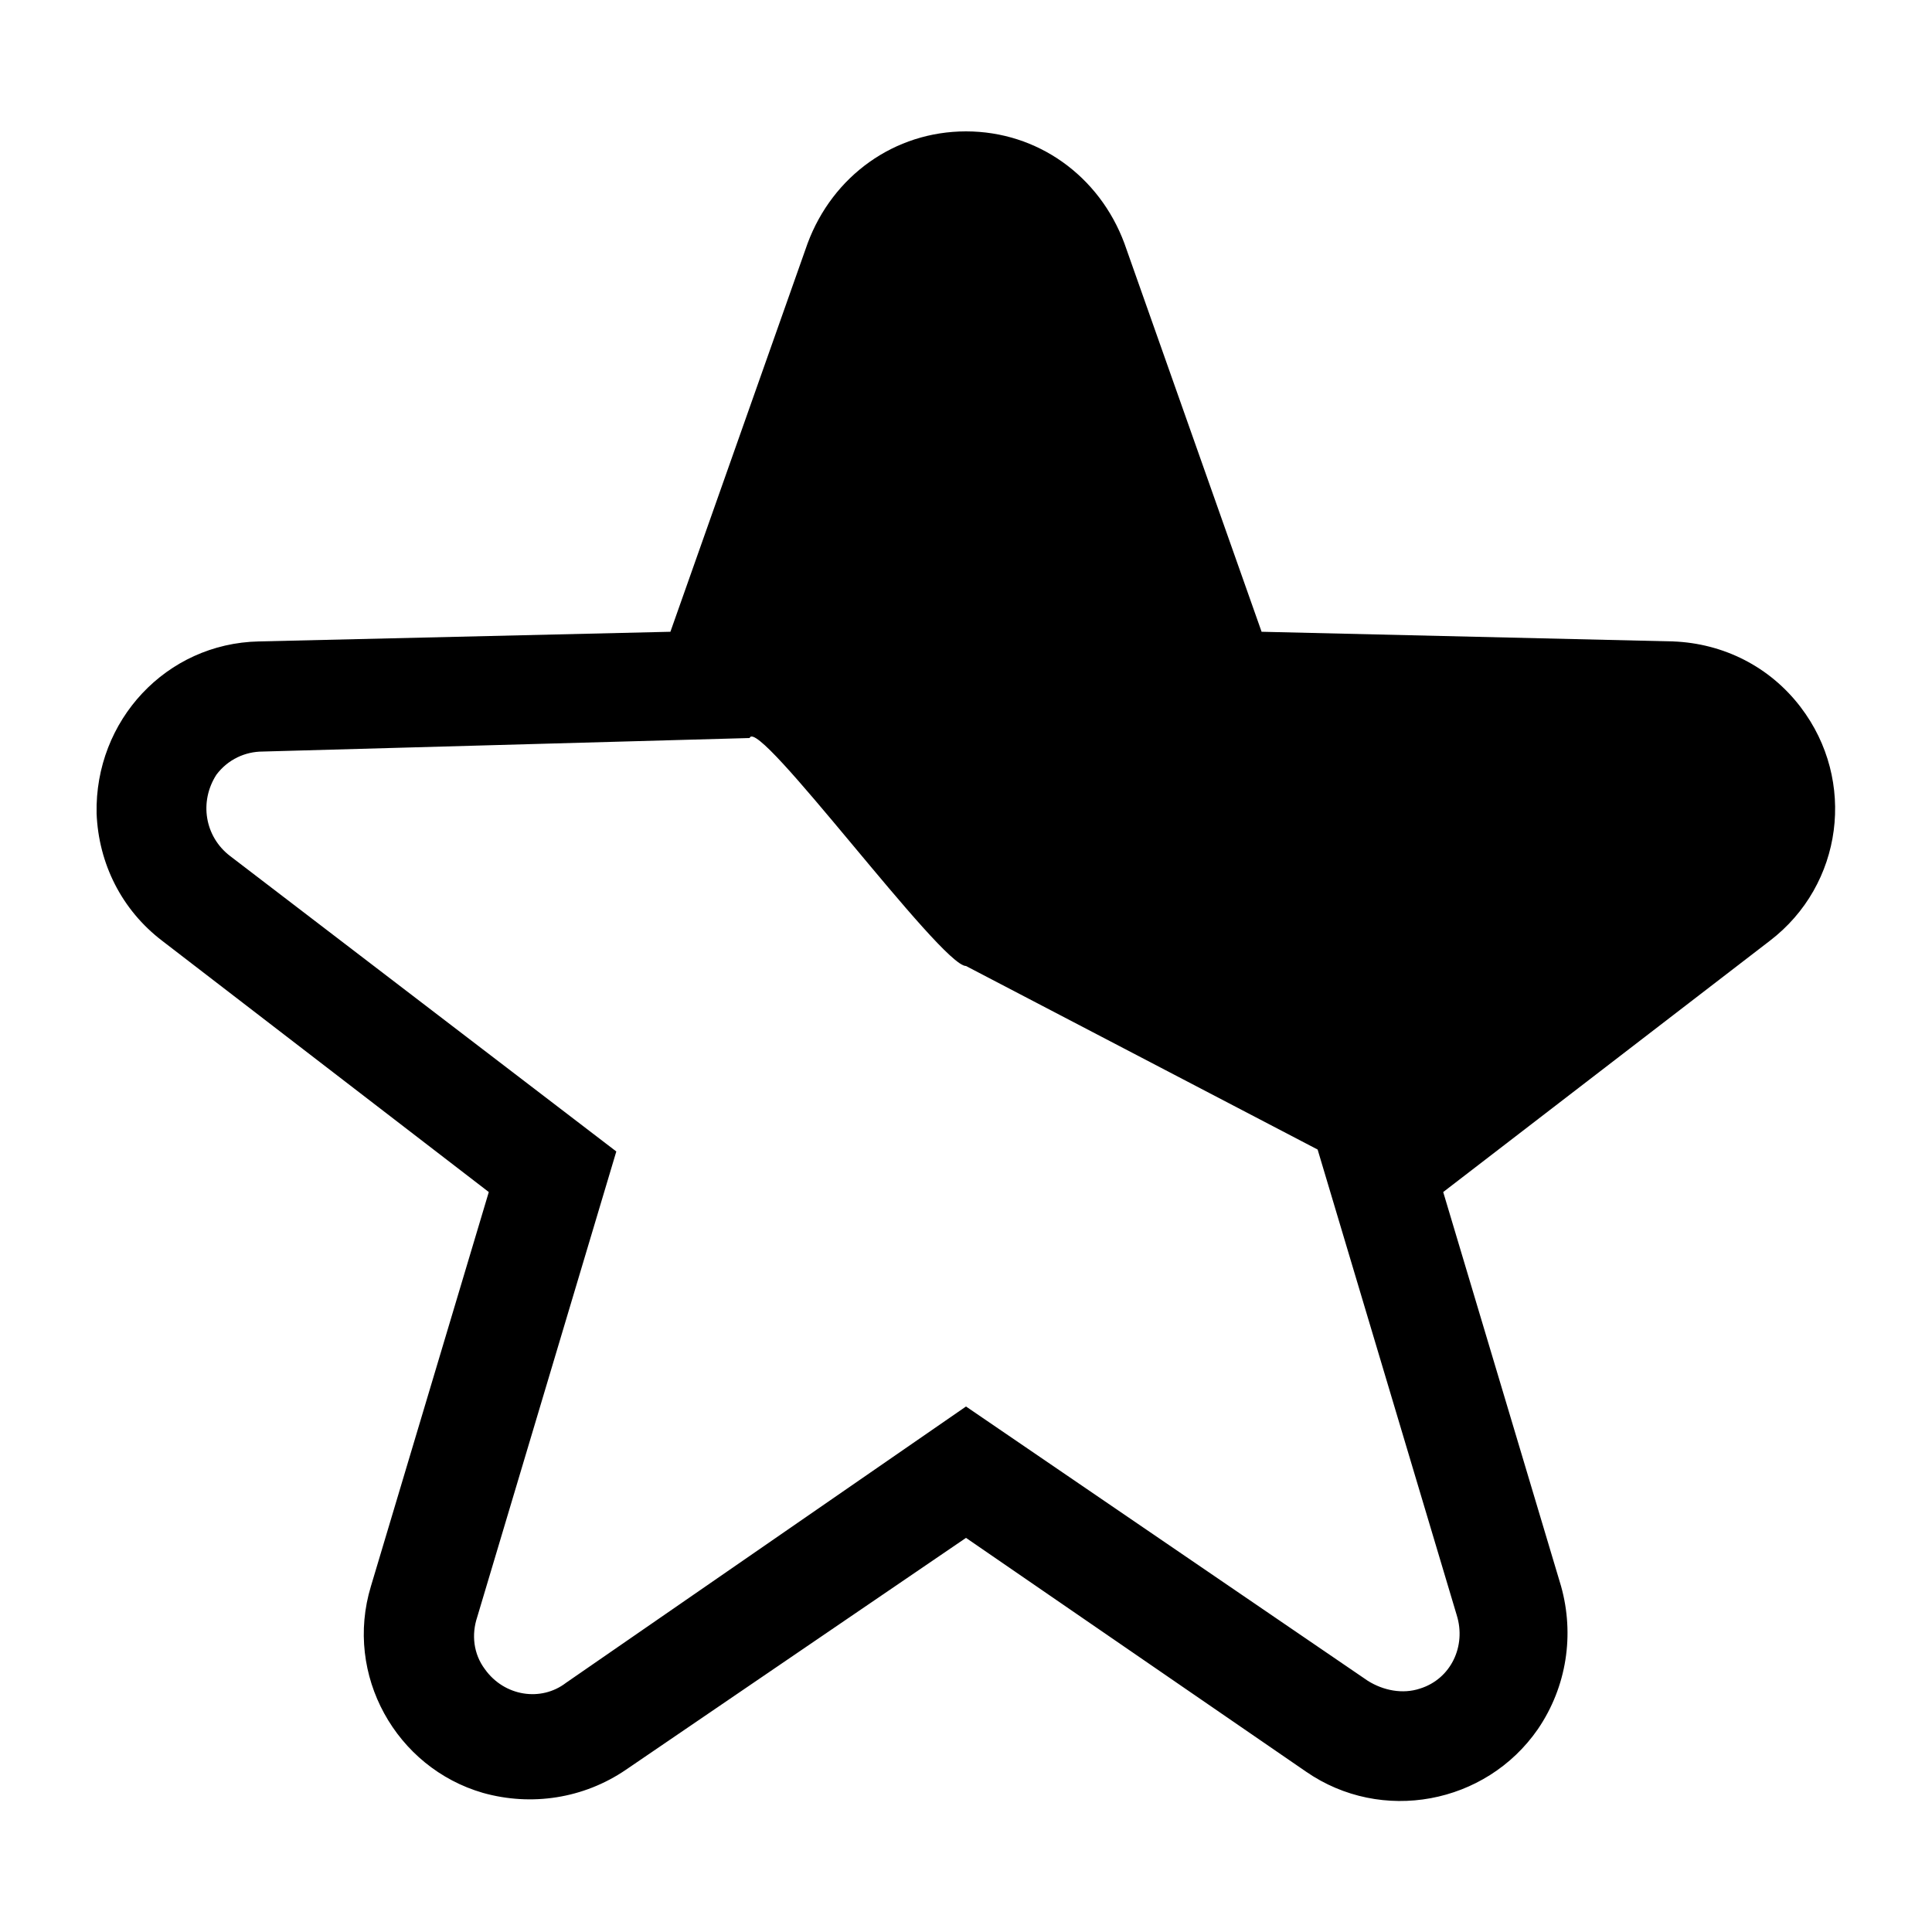 <?xml version="1.0" encoding="utf-8"?>
<!-- Generator: Adobe Illustrator 24.1.3, SVG Export Plug-In . SVG Version: 6.00 Build 0)  -->
<svg version="1.1" id="Layer_1" xmlns="http://www.w3.org/2000/svg" xmlns:xlink="http://www.w3.org/1999/xlink" x="0px" y="0px"
	 viewBox="0 0 100 100" style="enable-background:new 0 0 100 100;" xml:space="preserve">
<path d="M68.2,59.5l7.2,24.1c0.5,1.6-0.3,3.3-1.9,3.8c-0.9,0.3-1.9,0.1-2.7-0.4L50,72.8L29.3,87.1c-1.3,1-3.2,0.7-4.2-0.7
	c-0.6-0.8-0.7-1.8-0.4-2.7l7.2-24.1l-20-15.3c-1.3-1-1.6-2.8-0.7-4.2c0.6-0.8,1.5-1.2,2.4-1.2l25.2-0.7l0,0C39.2,37,48.7,50,50,50
	 M61.2,38.2C62.5,38.1,60.8,36.9,61.2,38.2L61.2,38.2 M50,6.8L50,6.8c-3.7,0-6.9,2.3-8.2,5.8l-7.1,20.1l-21.3,0.5
	c-4.8,0.1-8.5,4.1-8.4,8.9c0.1,2.6,1.3,5,3.4,6.6l16.9,13l-6.1,20.4c-1.4,4.6,1.3,9.4,5.8,10.7c2.5,0.7,5.2,0.3,7.4-1.2L50,79.6
	l17.6,12.1c3.9,2.7,9.3,1.7,12-2.2c1.5-2.2,1.9-4.9,1.2-7.4l-6.1-20.4l16.9-13c3.8-2.9,4.5-8.3,1.6-12.1c-1.6-2.1-4-3.3-6.6-3.4
	l-21.3-0.5l-7.1-20.1C56.9,9.1,53.7,6.8,50,6.8z"/>
</svg>
